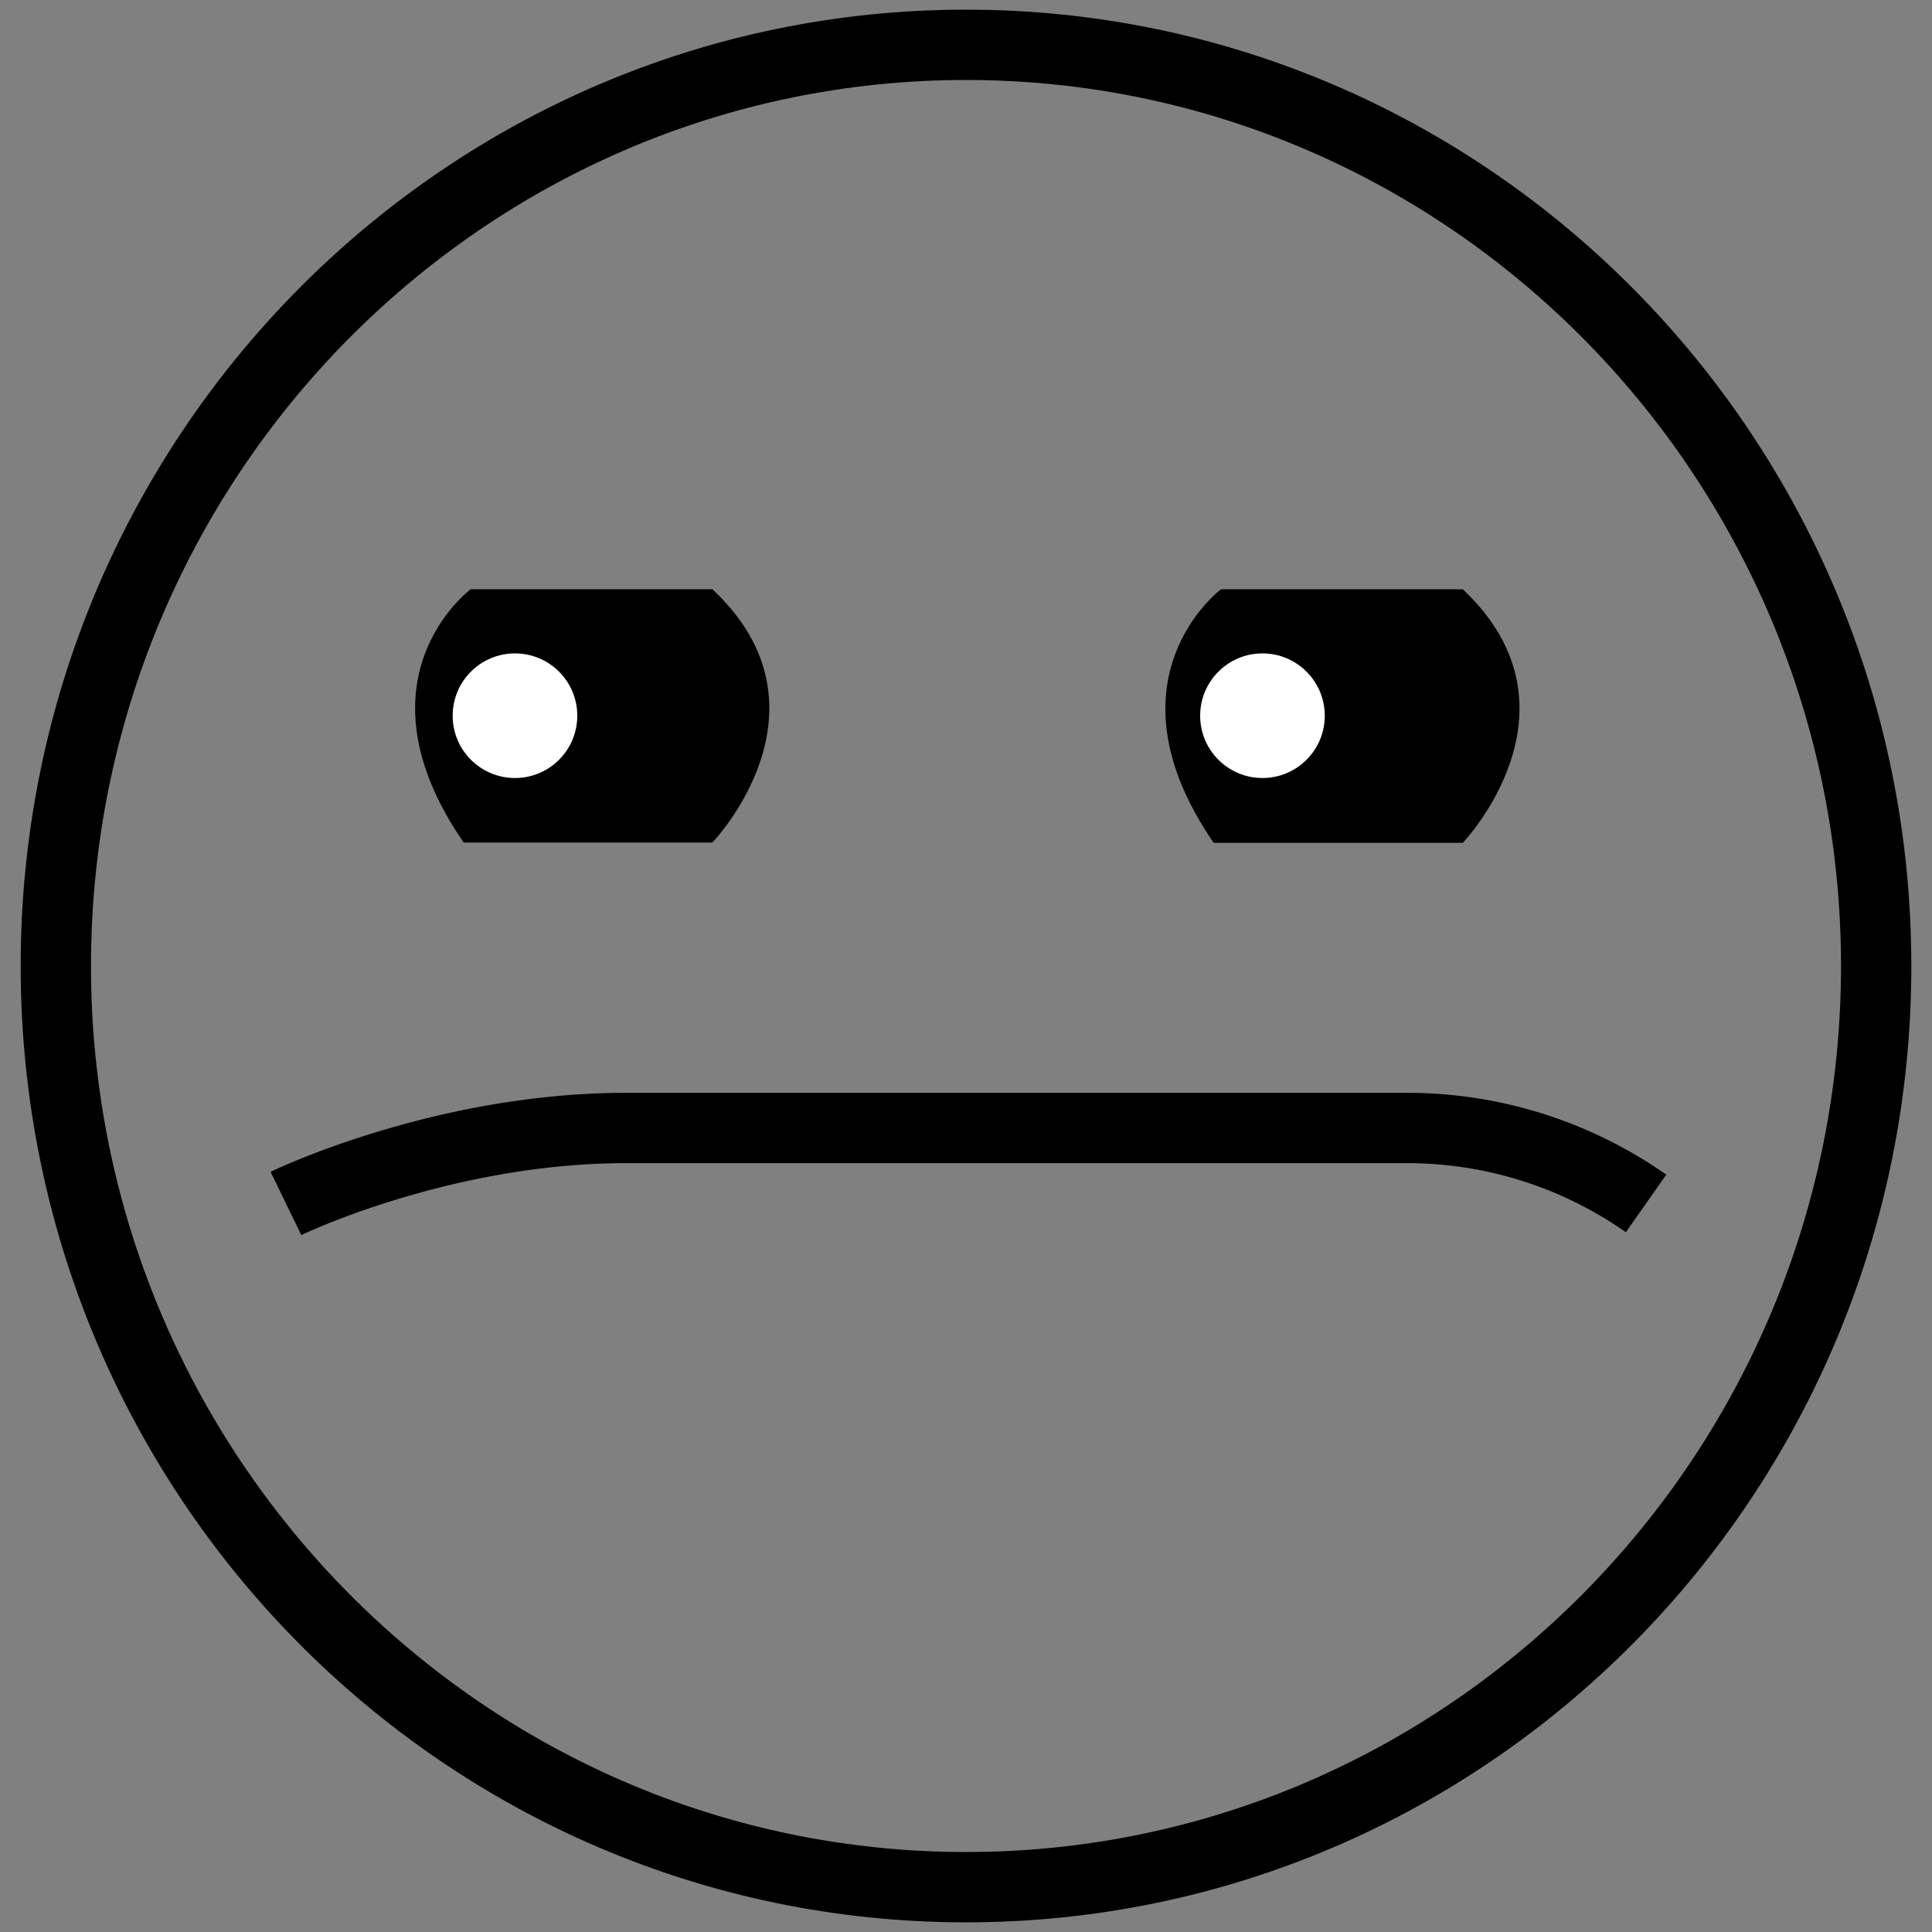 <svg id="Faces" xmlns="http://www.w3.org/2000/svg" viewBox="0 0 200 200"><rect x="0" y="0" width="200" height="200" fill="#808080" stroke="none"/><defs><style>.cls-1{fill:none;stroke:#000;stroke-miterlimit:10;stroke-width:7.28px;}.cls-2{fill:#fff;}</style></defs><title>faces</title><path d="M100,8.28c49.95,0,90.58,41.14,90.58,91.72S149.95,191.72,100,191.72,9.42,150.57,9.42,100,50.05,8.28,100,8.28M100,1C46,1,2.14,45.32,2.14,100S46,199,100,199s97.86-44.32,97.86-99S154,1,100,1h0Z"/><path class="cls-1" d="M29.6,124.58s16.08-7.81,35.2-7.81h80.87a43,43,0,0,1,24.73,7.81"/><path d="M48.72,61S36.28,70.22,48,87.22H73.75S87,73.41,73.75,61h-25Z"/><path d="M126.4,61s-12.44,9.26-.76,26.25h25.79s13.2-13.81,0-26.25h-25Z"/><circle class="cls-2" cx="53.31" cy="74.09" r="6.45"/><circle class="cls-2" cx="130.69" cy="74.09" r="6.45"/></svg>